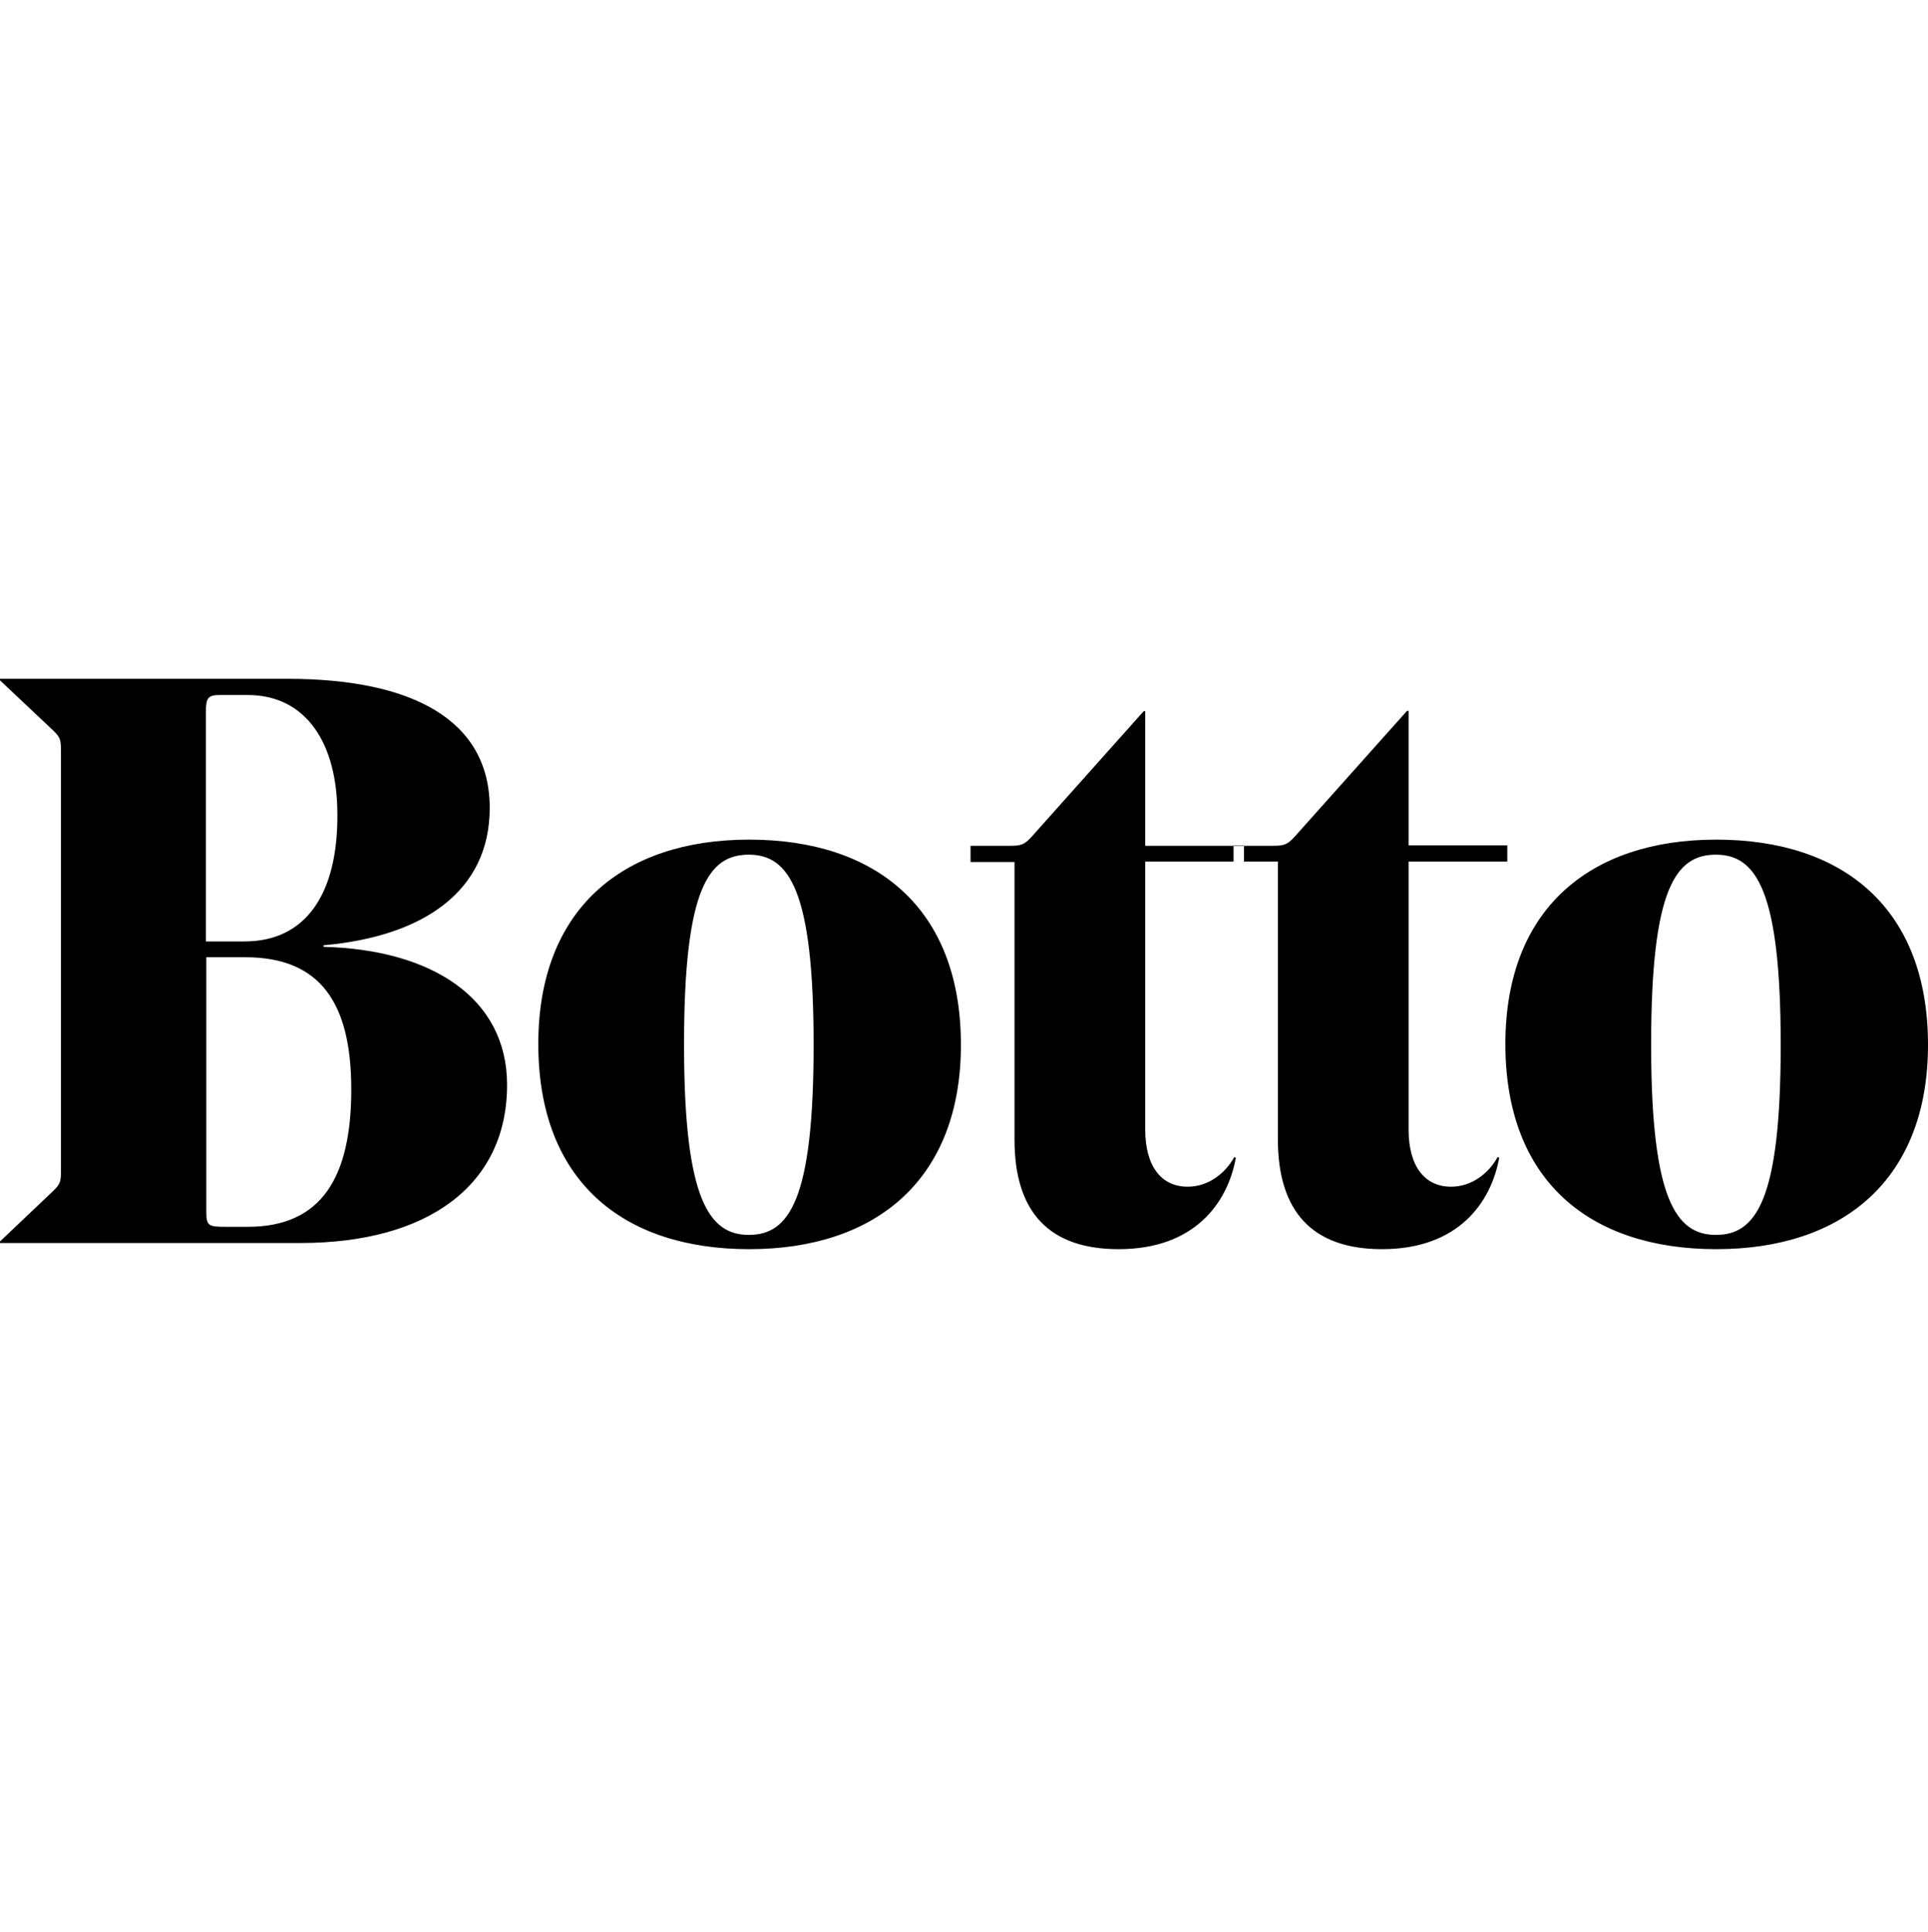 <svg width="500" height="501" viewBox="0 0 500 501" fill="none" xmlns="http://www.w3.org/2000/svg">
<path fill-rule="evenodd" clip-rule="evenodd" d="M78 322.329C110.7 322.329 131.5 307.529 131.5 281.329C131.5 258.629 111.7 246.229 83.9 245.529V245.129C109.9 242.829 127 231.029 127 209.529C127 186.629 106.8 176.029 74.6 176.029H0V176.429L13.9 189.529C15.6 191.229 15.8 191.829 15.8 194.529V303.729C15.8 306.429 15.6 307.029 13.9 308.729L0 321.929V322.329H78ZM63.4 244.129H53.4V184.429C53.4 180.929 54 180.229 57.1 180.229H64.2C79.4 180.229 87.5 192.729 87.5 211.229C87.6 231.829 79.3 244.129 63.4 244.129ZM58.5 318.129H64.3C83.4 318.129 91.1 305.229 91.1 282.529C91.1 260.229 83.2 248.229 63.6 248.229H53.5V314.329C53.5 317.929 54.2 318.129 58.5 318.129ZM194.3 323.929C227.2 323.929 249.2 305.829 249.2 270.929C249.2 235.529 227.2 217.729 194.3 217.729C161.4 217.729 139.6 235.829 139.6 270.729C139.6 306.129 161.4 323.929 194.3 323.929ZM177.4 271.929C177.5 311.029 183.9 320.229 194.2 320.229C204.6 320.229 211 311.329 211 270.929C211 230.829 204.6 221.629 194.2 221.629C183.8 221.629 177.4 230.329 177.4 270.729V271.929ZM290.1 323.929C309.9 323.929 318.4 311.829 320.5 300.229L320.1 300.029C317.8 304.229 313.4 307.729 308 307.729C301.1 307.729 297 302.329 297 292.929V223.429H319.9V219.229H322.6V223.429H331.4V295.429C331.4 314.129 340.3 323.929 358.4 323.929C378.2 323.929 386.7 311.829 388.8 300.229L388.4 300.029C386.1 304.229 381.7 307.729 376.3 307.729C369.4 307.729 365.3 302.329 365.3 292.929V223.429H390.9V219.229H365.3V184.329H364.9L335.7 217.029C333.8 219.129 332.8 219.329 330.1 219.329H319.9H297V184.429H296.6L267.5 217.029C265.6 219.129 264.6 219.329 261.9 219.329H251.7V223.529H263.1V295.529C263.1 314.229 272 323.929 290.1 323.929ZM445.1 323.929C478 323.929 500 305.829 500 270.929C500 235.529 478 217.729 445.1 217.729C412.2 217.729 390.4 235.829 390.4 270.729C390.4 306.129 412.2 323.929 445.1 323.929ZM428.2 271.929C428.3 311.029 434.7 320.229 445 320.229C455.4 320.229 461.8 311.329 461.8 270.929C461.8 230.829 455.4 221.629 445 221.629C434.6 221.629 428.2 230.329 428.2 270.729V271.929Z" fill="black"/>
</svg>
